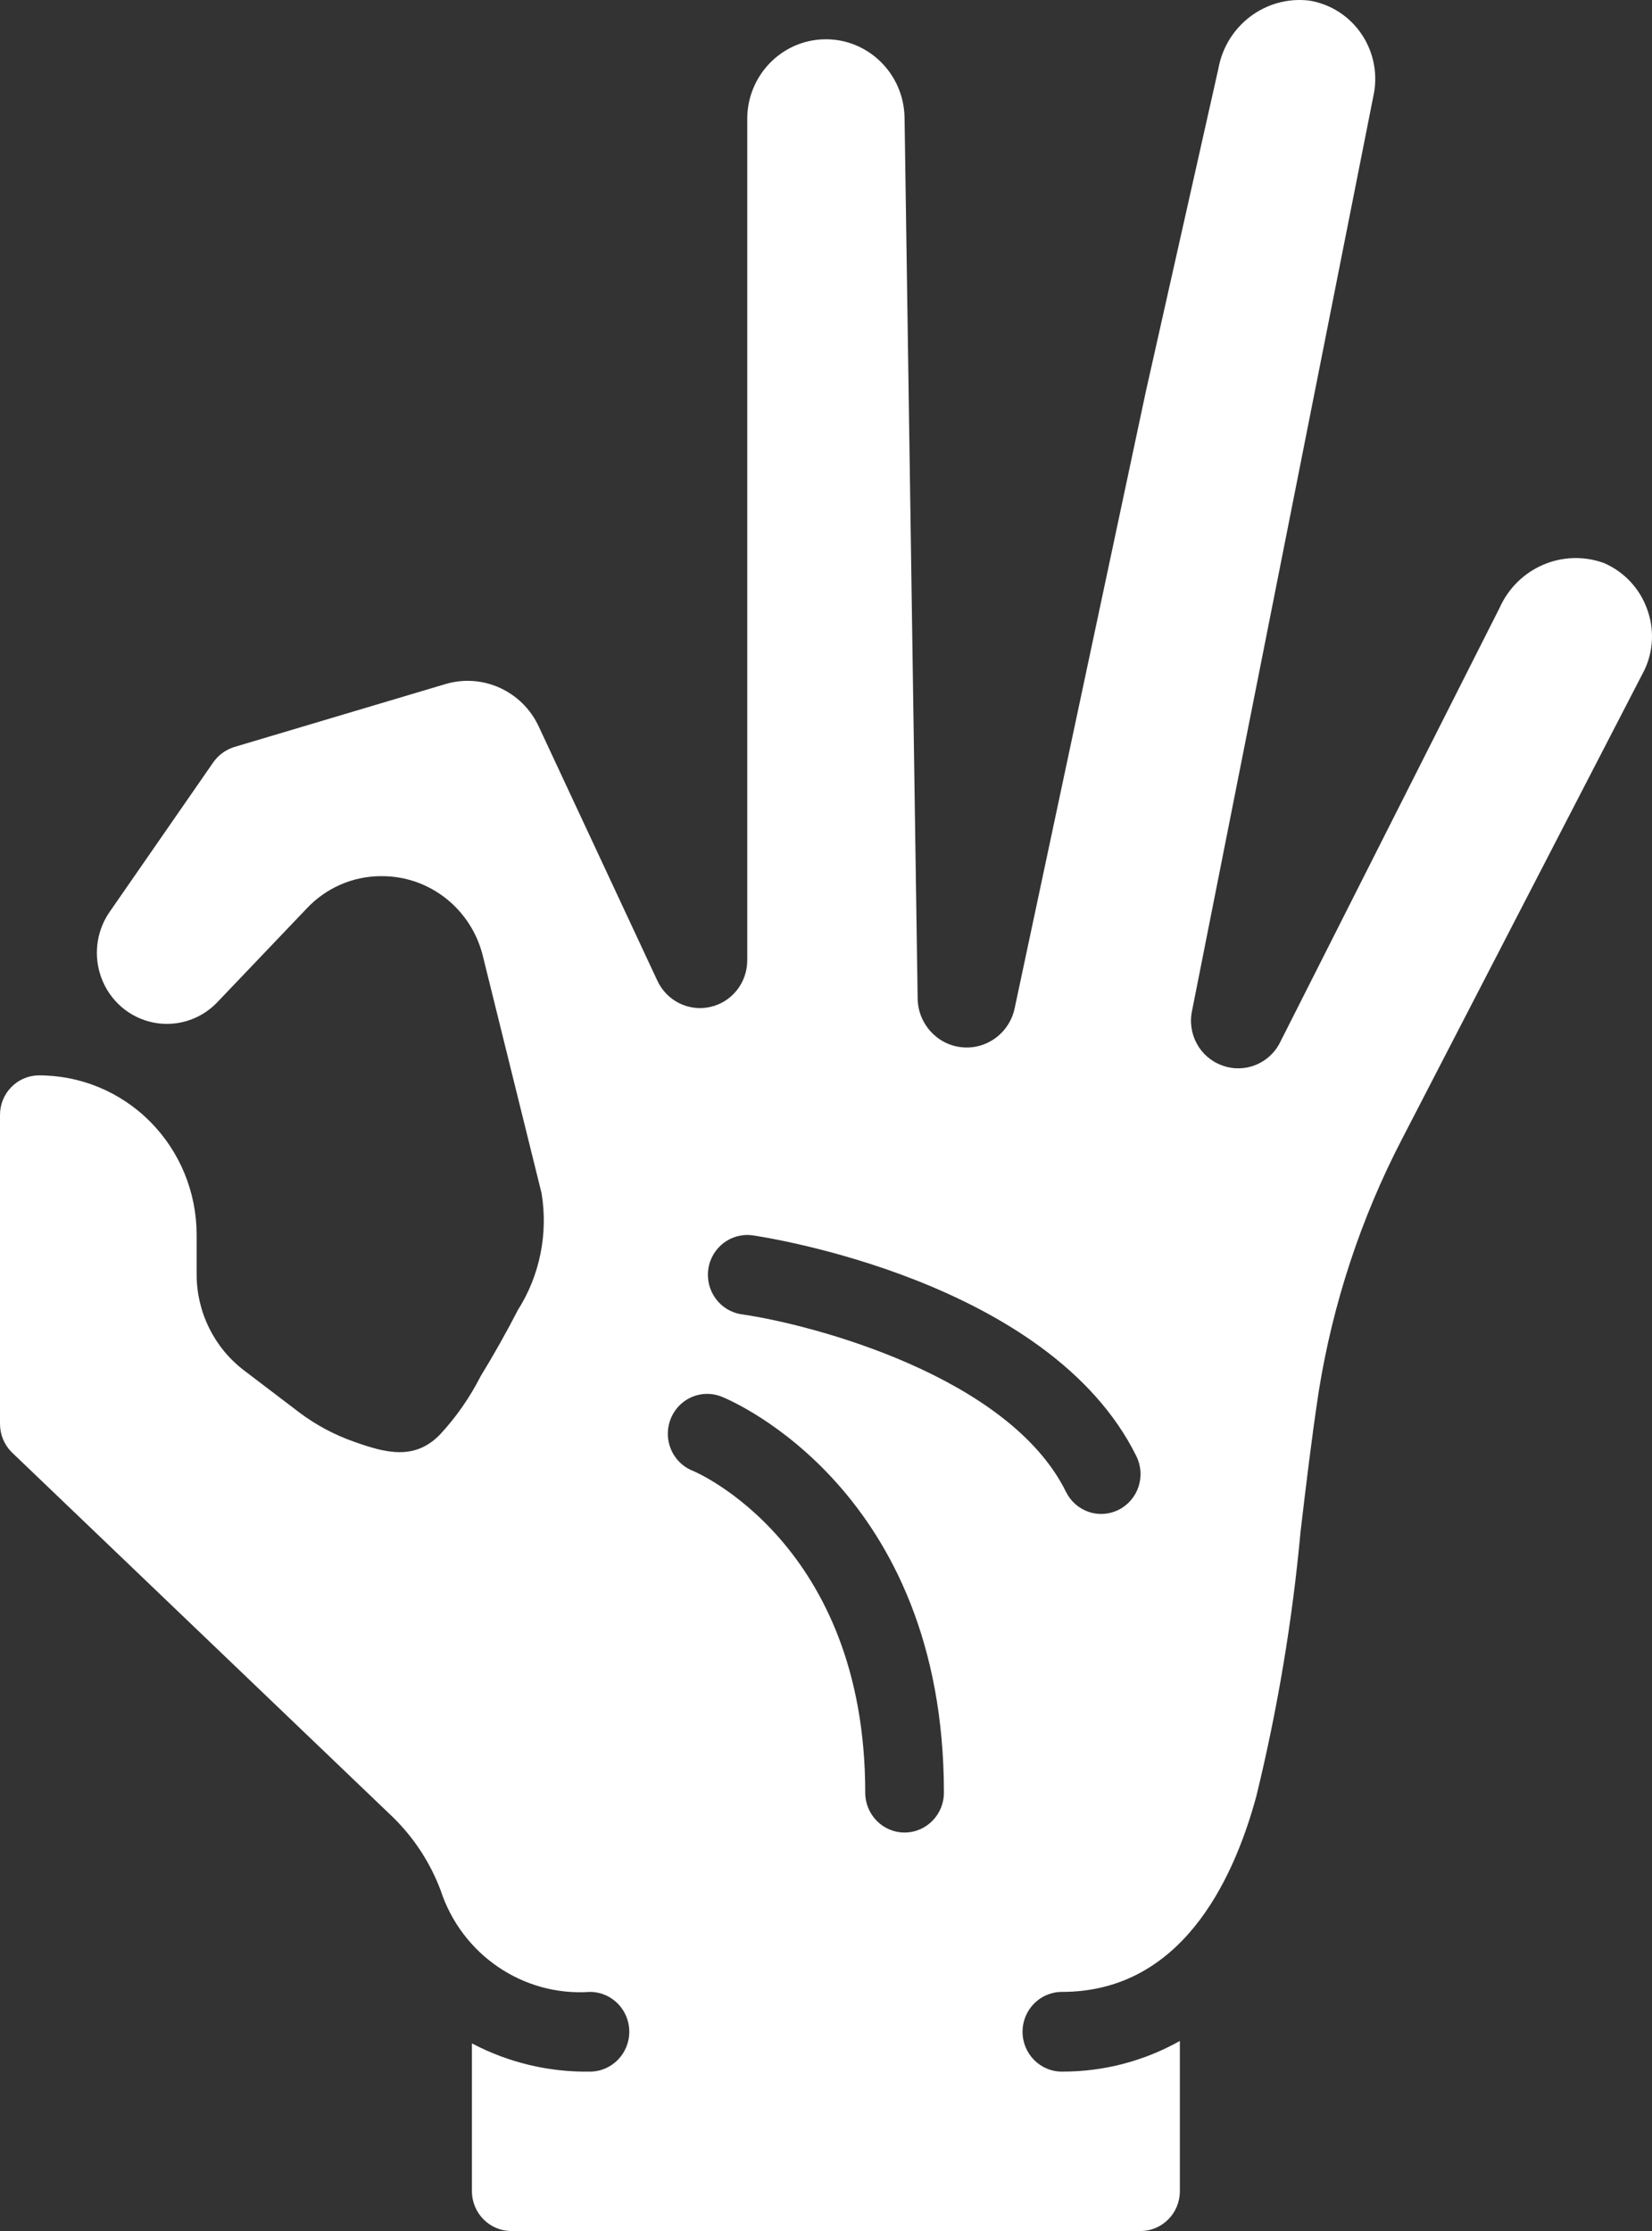 <svg width="40" height="54" viewBox="0 0 40 54" fill="none" xmlns="http://www.w3.org/2000/svg">
<rect x="0" y="0" width="40" height="54" fill="#333333" stroke="none"/>
<path d="M29.589 25.787C29.05 25.593 28.74 25.021 28.865 24.456L33.252 2.334C33.368 1.816 33.267 1.273 32.973 0.834C32.679 0.394 32.218 0.097 31.7 0.014C30.651 -0.111 29.688 0.612 29.5 1.665L27.744 9.478L24.569 24.4C24.443 25.002 23.89 25.41 23.287 25.348C22.683 25.286 22.223 24.773 22.219 24.158L21.902 2.847C21.884 1.782 21.017 0.933 19.966 0.951C18.914 0.969 18.076 1.847 18.093 2.912V23.242C18.094 23.784 17.723 24.254 17.201 24.372C16.679 24.491 16.146 24.228 15.917 23.738L13.046 17.588C12.646 16.725 11.683 16.288 10.781 16.559L5.672 18.081C5.466 18.145 5.288 18.276 5.163 18.453L2.669 22.051C2.359 22.484 2.266 23.037 2.415 23.549C2.584 24.132 3.044 24.581 3.625 24.73C4.206 24.879 4.822 24.707 5.244 24.277L7.423 21.993C7.897 21.486 8.557 21.201 9.247 21.207C10.411 21.205 11.423 22.012 11.696 23.158L13.113 28.881C13.275 29.865 13.07 30.875 12.537 31.713C12.257 32.257 11.957 32.789 11.638 33.31C11.376 33.826 11.044 34.302 10.652 34.724C10.031 35.362 9.319 35.161 8.572 34.896C8.104 34.732 7.662 34.497 7.262 34.199L5.904 33.166C5.187 32.619 4.763 31.762 4.761 30.852V29.887C4.761 28.86 4.357 27.874 3.636 27.149C2.916 26.425 1.94 26.022 0.925 26.029C0.408 26.041 -0.004 26.47 2.42341e-05 26.994V34.464C-0 34.72 0.1 34.965 0.279 35.146L9.516 43.986C10.023 44.482 10.416 45.084 10.668 45.751C11.178 47.311 12.665 48.324 14.284 48.213C14.81 48.213 15.237 48.645 15.237 49.177C15.237 49.71 14.81 50.142 14.284 50.142C13.291 50.158 12.309 49.924 11.427 49.459V53.035C11.427 53.568 11.854 54 12.38 54H27.616C28.142 54 28.568 53.568 28.568 53.035V49.4C27.694 49.891 26.711 50.146 25.711 50.142C25.185 50.142 24.759 49.71 24.759 49.177C24.759 48.645 25.185 48.213 25.711 48.213C28.541 48.213 29.834 45.635 30.421 43.472C30.934 41.367 31.293 39.226 31.491 37.067C31.623 35.952 31.757 34.821 31.931 33.676C32.272 31.548 32.951 29.489 33.941 27.581L39.818 16.216C40.038 15.751 40.059 15.215 39.878 14.733C39.696 14.233 39.316 13.832 38.831 13.626C37.839 13.269 36.743 13.742 36.309 14.714L30.996 25.227C30.736 25.749 30.131 25.99 29.589 25.787ZM21.902 44.355C21.376 44.355 20.95 43.923 20.95 43.39C20.95 37.362 16.829 35.622 16.787 35.605C16.464 35.482 16.232 35.191 16.181 34.846C16.13 34.5 16.267 34.154 16.539 33.94C16.812 33.726 17.178 33.678 17.495 33.815C17.712 33.903 22.855 36.071 22.855 43.39C22.855 43.923 22.428 44.355 21.902 44.355ZM27.089 36.542C26.863 36.657 26.602 36.676 26.362 36.595C26.122 36.513 25.924 36.339 25.811 36.11C24.432 33.313 19.675 32.059 17.958 31.812C17.437 31.736 17.076 31.247 17.15 30.72C17.225 30.192 17.708 29.826 18.229 29.902C18.52 29.944 25.412 30.987 27.516 35.248C27.629 35.477 27.647 35.742 27.567 35.985C27.487 36.227 27.315 36.428 27.089 36.542Z" fill="white"/>
</svg>
